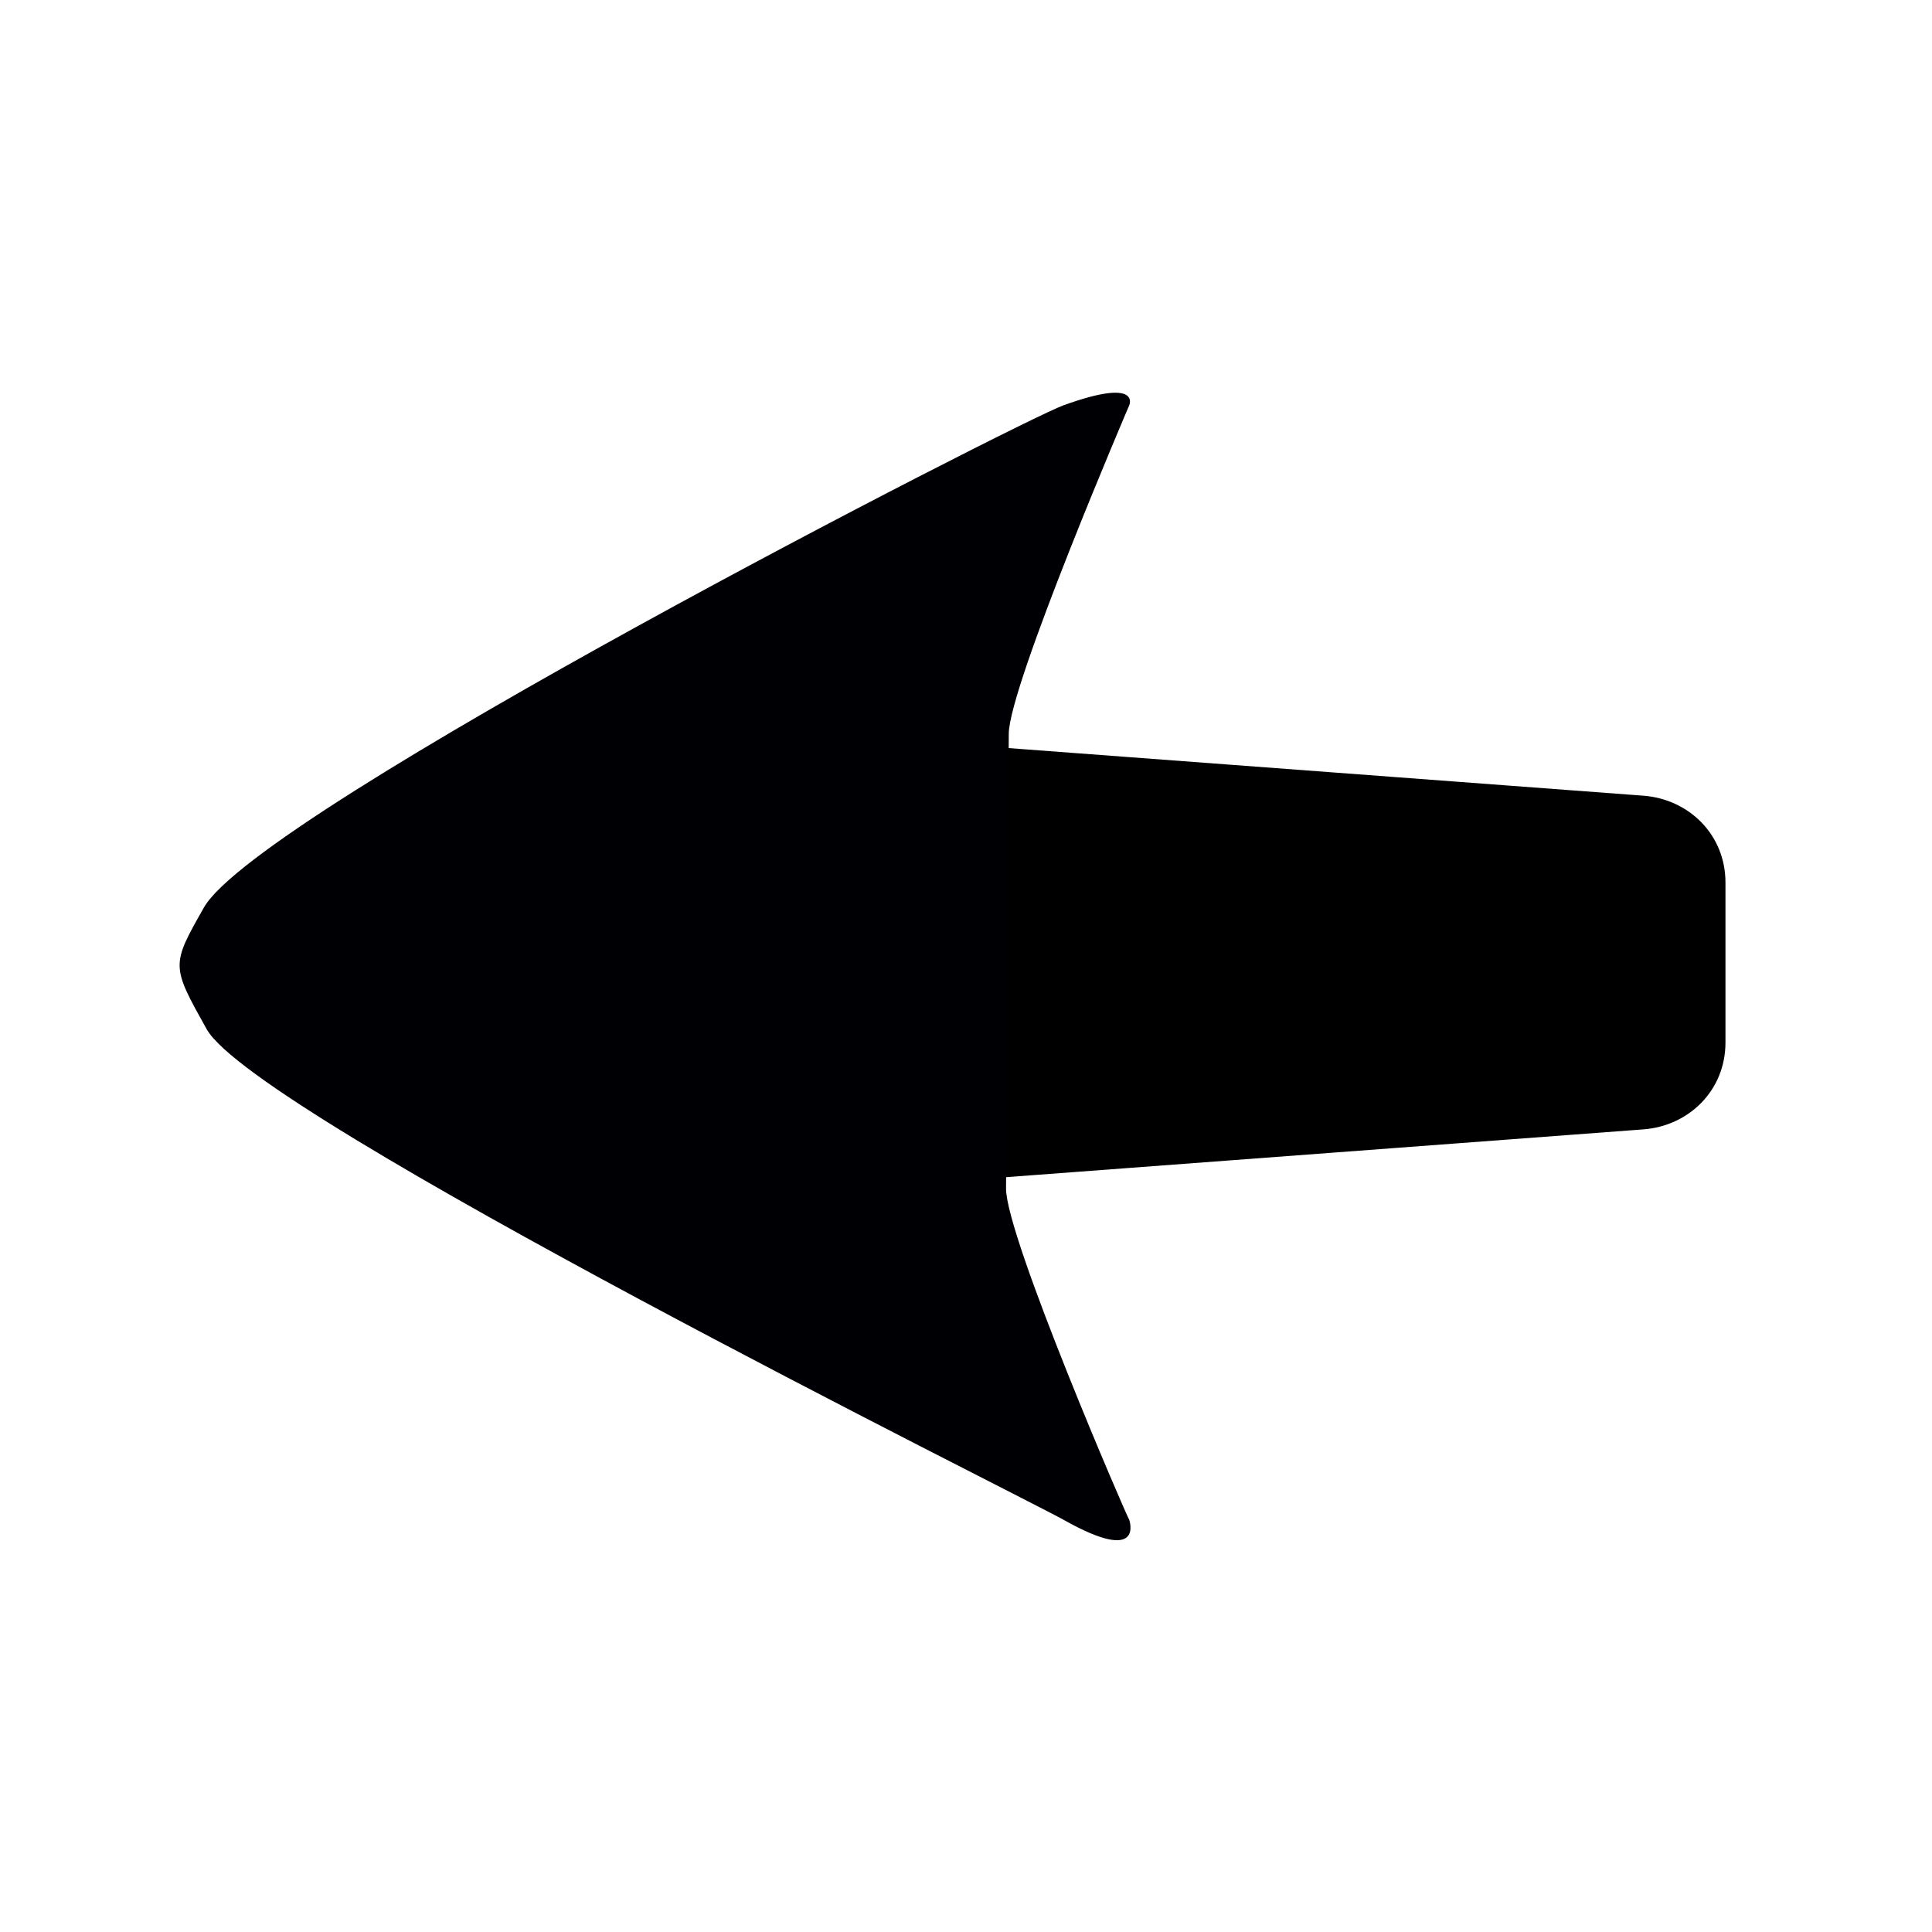 <?xml version="1.0" encoding="UTF-8" standalone="no"?>
<!-- Created with Inkscape (http://www.inkscape.org/) -->

<svg
   xmlns:dc="http://purl.org/dc/elements/1.1/"
   xmlns:cc="http://creativecommons.org/ns#"
   xmlns:rdf="http://www.w3.org/1999/02/22-rdf-syntax-ns#"
   xmlns:svg="http://www.w3.org/2000/svg"
   xmlns="http://www.w3.org/2000/svg"
   xmlns:xlink="http://www.w3.org/1999/xlink"
   xmlns:sodipodi="http://sodipodi.sourceforge.net/DTD/sodipodi-0.dtd"
   xmlns:inkscape="http://www.inkscape.org/namespaces/inkscape"
   width="100"
   height="100"
   id="svg2"
   version="1.1"
   inkscape:version="0.48.2 r9819"
   sodipodi:docname="arrow_right.svg">
  <defs
     id="defs4">
    <linearGradient
       id="linearGradient5256">
      <stop
         style="stop-color:#3c3030;stop-opacity:1;"
         offset="0"
         id="stop5258" />
      <stop
         style="stop-color:#00ca00;stop-opacity:0;"
         offset="1"
         id="stop5260" />
    </linearGradient>
    <linearGradient
       inkscape:collect="always"
       xlink:href="#linearGradient5256"
       id="linearGradient5266"
       x1="200.421"
       y1="430.465"
       x2="143.087"
       y2="602.151"
       gradientUnits="userSpaceOnUse"
       spreadMethod="pad" />
    <linearGradient
       inkscape:collect="always"
       xlink:href="#linearGradient5256"
       id="linearGradient2999"
       gradientUnits="userSpaceOnUse"
       spreadMethod="pad"
       x1="178.635"
       y1="413.322"
       x2="154.516"
       y2="603.222" />
  </defs>
  <sodipodi:namedview
     id="base"
     pagecolor="#ffffff"
     bordercolor="#666666"
     borderopacity="1.0"
     inkscape:pageopacity="0.0"
     inkscape:pageshadow="2"
     inkscape:zoom="5.6568543"
     inkscape:cx="64.456961"
     inkscape:cy="44.368548"
     inkscape:document-units="px"
     inkscape:current-layer="layer1"
     showgrid="false"
     showguides="true"
     inkscape:guide-bbox="true"
     inkscape:window-width="1676"
     inkscape:window-height="1042"
     inkscape:window-x="0"
     inkscape:window-y="0"
     inkscape:window-maximized="0"
     inkscape:snap-grids="true">
    <inkscape:grid
       type="xygrid"
       id="grid3074"
       empspacing="5"
       visible="true"
       enabled="true"
       snapvisiblegridlinesonly="true" />
  </sodipodi:namedview>
  <g
     inkscape:label="Ebene 1"
     inkscape:groupmode="layer"
     id="layer1"
     transform="translate(0,-952.362)">
    <g
       id="g4326"
       transform="matrix(0,1.679,-1.587,0,1653.703,918.383)">
      <path
         sodipodi:nodetypes="sssssssss"
         inkscape:connector-curvature="0"
         id="rect4293"
         d="m 47.446,33.393 4.929,0 c 1.484,0 2.574,1.198 2.679,2.679 l 2,28.214 c 0.527,7.427 -1.195,0 -2.679,0 l -8.929,0 c -1.484,0 -3.225,7.704 -2.679,0 l 2,-28.214 c 0.105,-1.48 1.195,-2.679 2.679,-2.679 z"
         style="fill:#000000;fill-opacity:1;stroke:none"
         transform="translate(0,952.362)" />
      <path
         sodipodi:nodetypes="sscsssscs"
         inkscape:connector-curvature="0"
         id="rect4295"
         d="M 42.857,56.768 56.875,56.857 c 1.484,0.009 10.214,-3.984 10.214,-4.018 0,0 1.418,-0.521 0,2.143 C 66.39,56.296 54.655,81.338 51.964,82.929 50,84.089 50,84.089 48.214,83.018 45.228,81.226 33.221,56.413 32.732,54.982 c -0.872,-2.551 0,-2.143 0,-2.143 0,0 8.641,3.919 10.125,3.929 z"
         style="fill:#000004;fill-opacity:1;stroke:none"
         transform="translate(0,952.362)" />
    </g>
  </g>
</svg>
